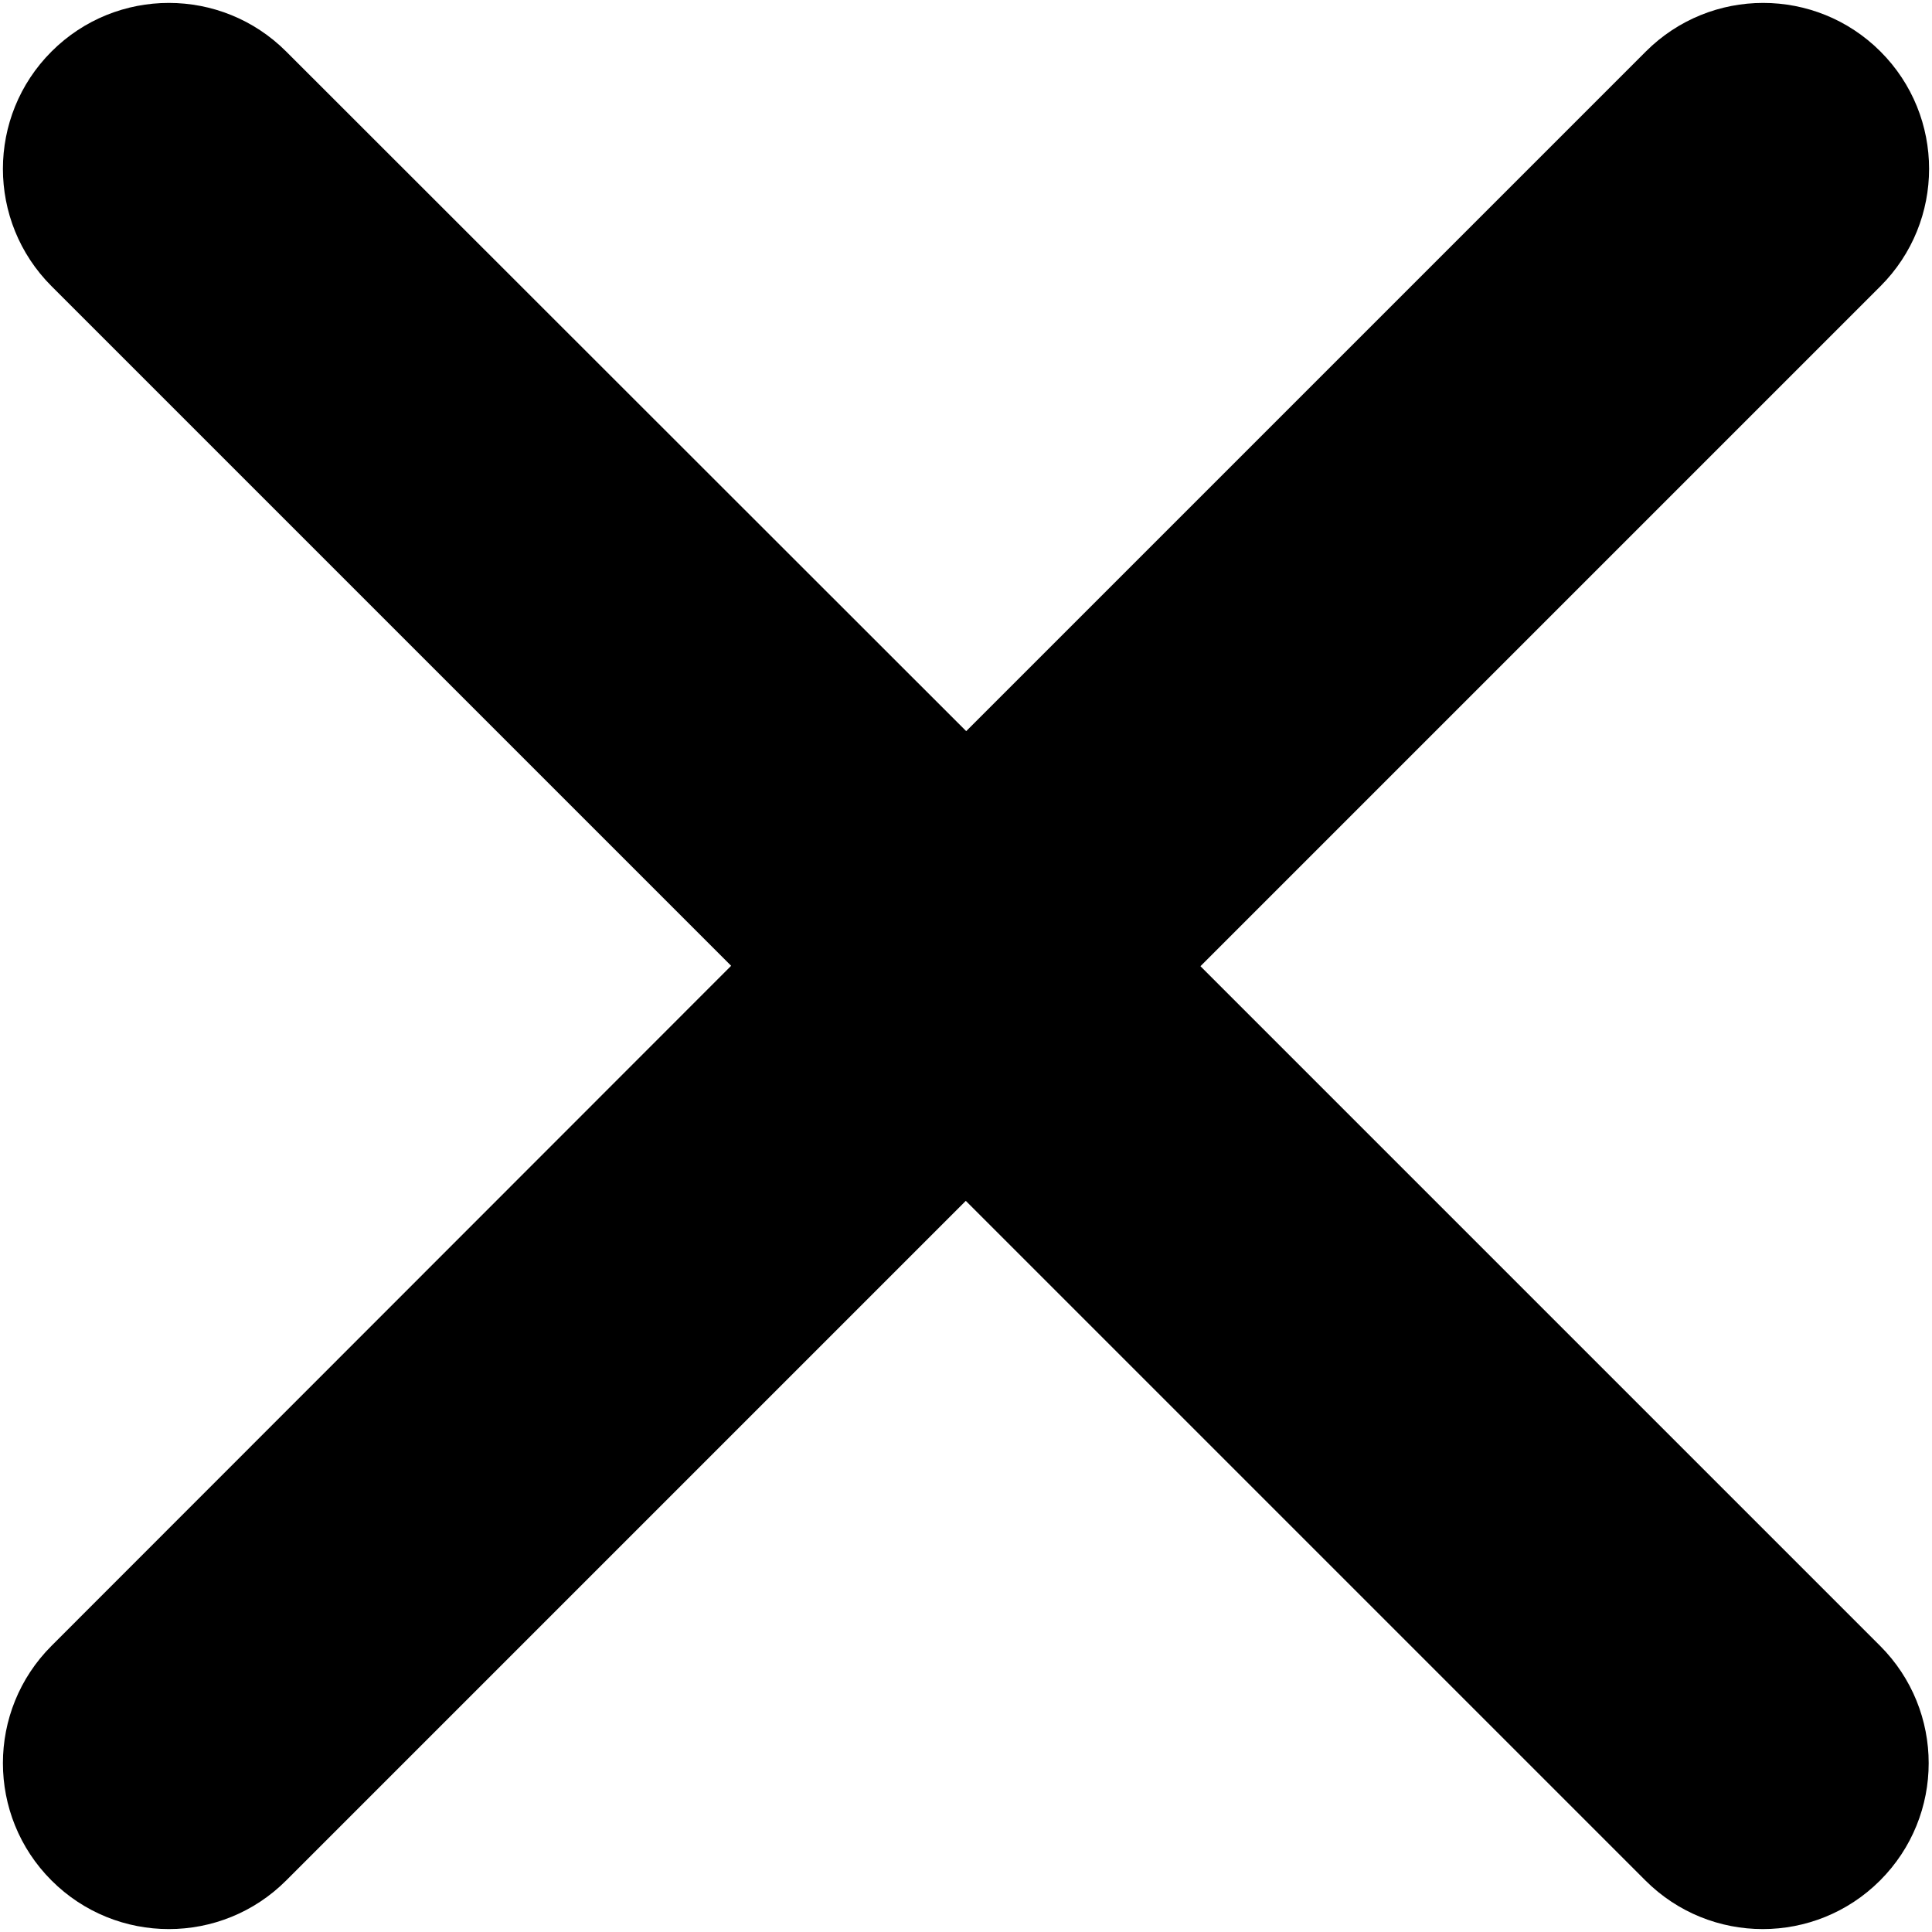 <svg xmlns="http://www.w3.org/2000/svg" viewBox="0 0 960 960"><path d="M934.4 25.6c-32.2-32.2-84.4-32.2-116.6 0L480.1 363.3 142.2 25.6C110-6.6 57.8-6.6 25.6 25.6s-32.2 84.4 0 116.6l337.7 337.7L25.6 817.8c-32.2 32.2-32.2 84.4 0 116.6 32.2 32.2 84.4 32.2 116.6 0l337.7-337.7 337.7 337.7c32.2 32.2 84.4 32.2 116.6 0 32.2-32.2 32.2-84.4 0-116.6L596.5 480.1l337.9-337.9c32.2-32.2 32.2-84.4 0-116.6z"/></svg>